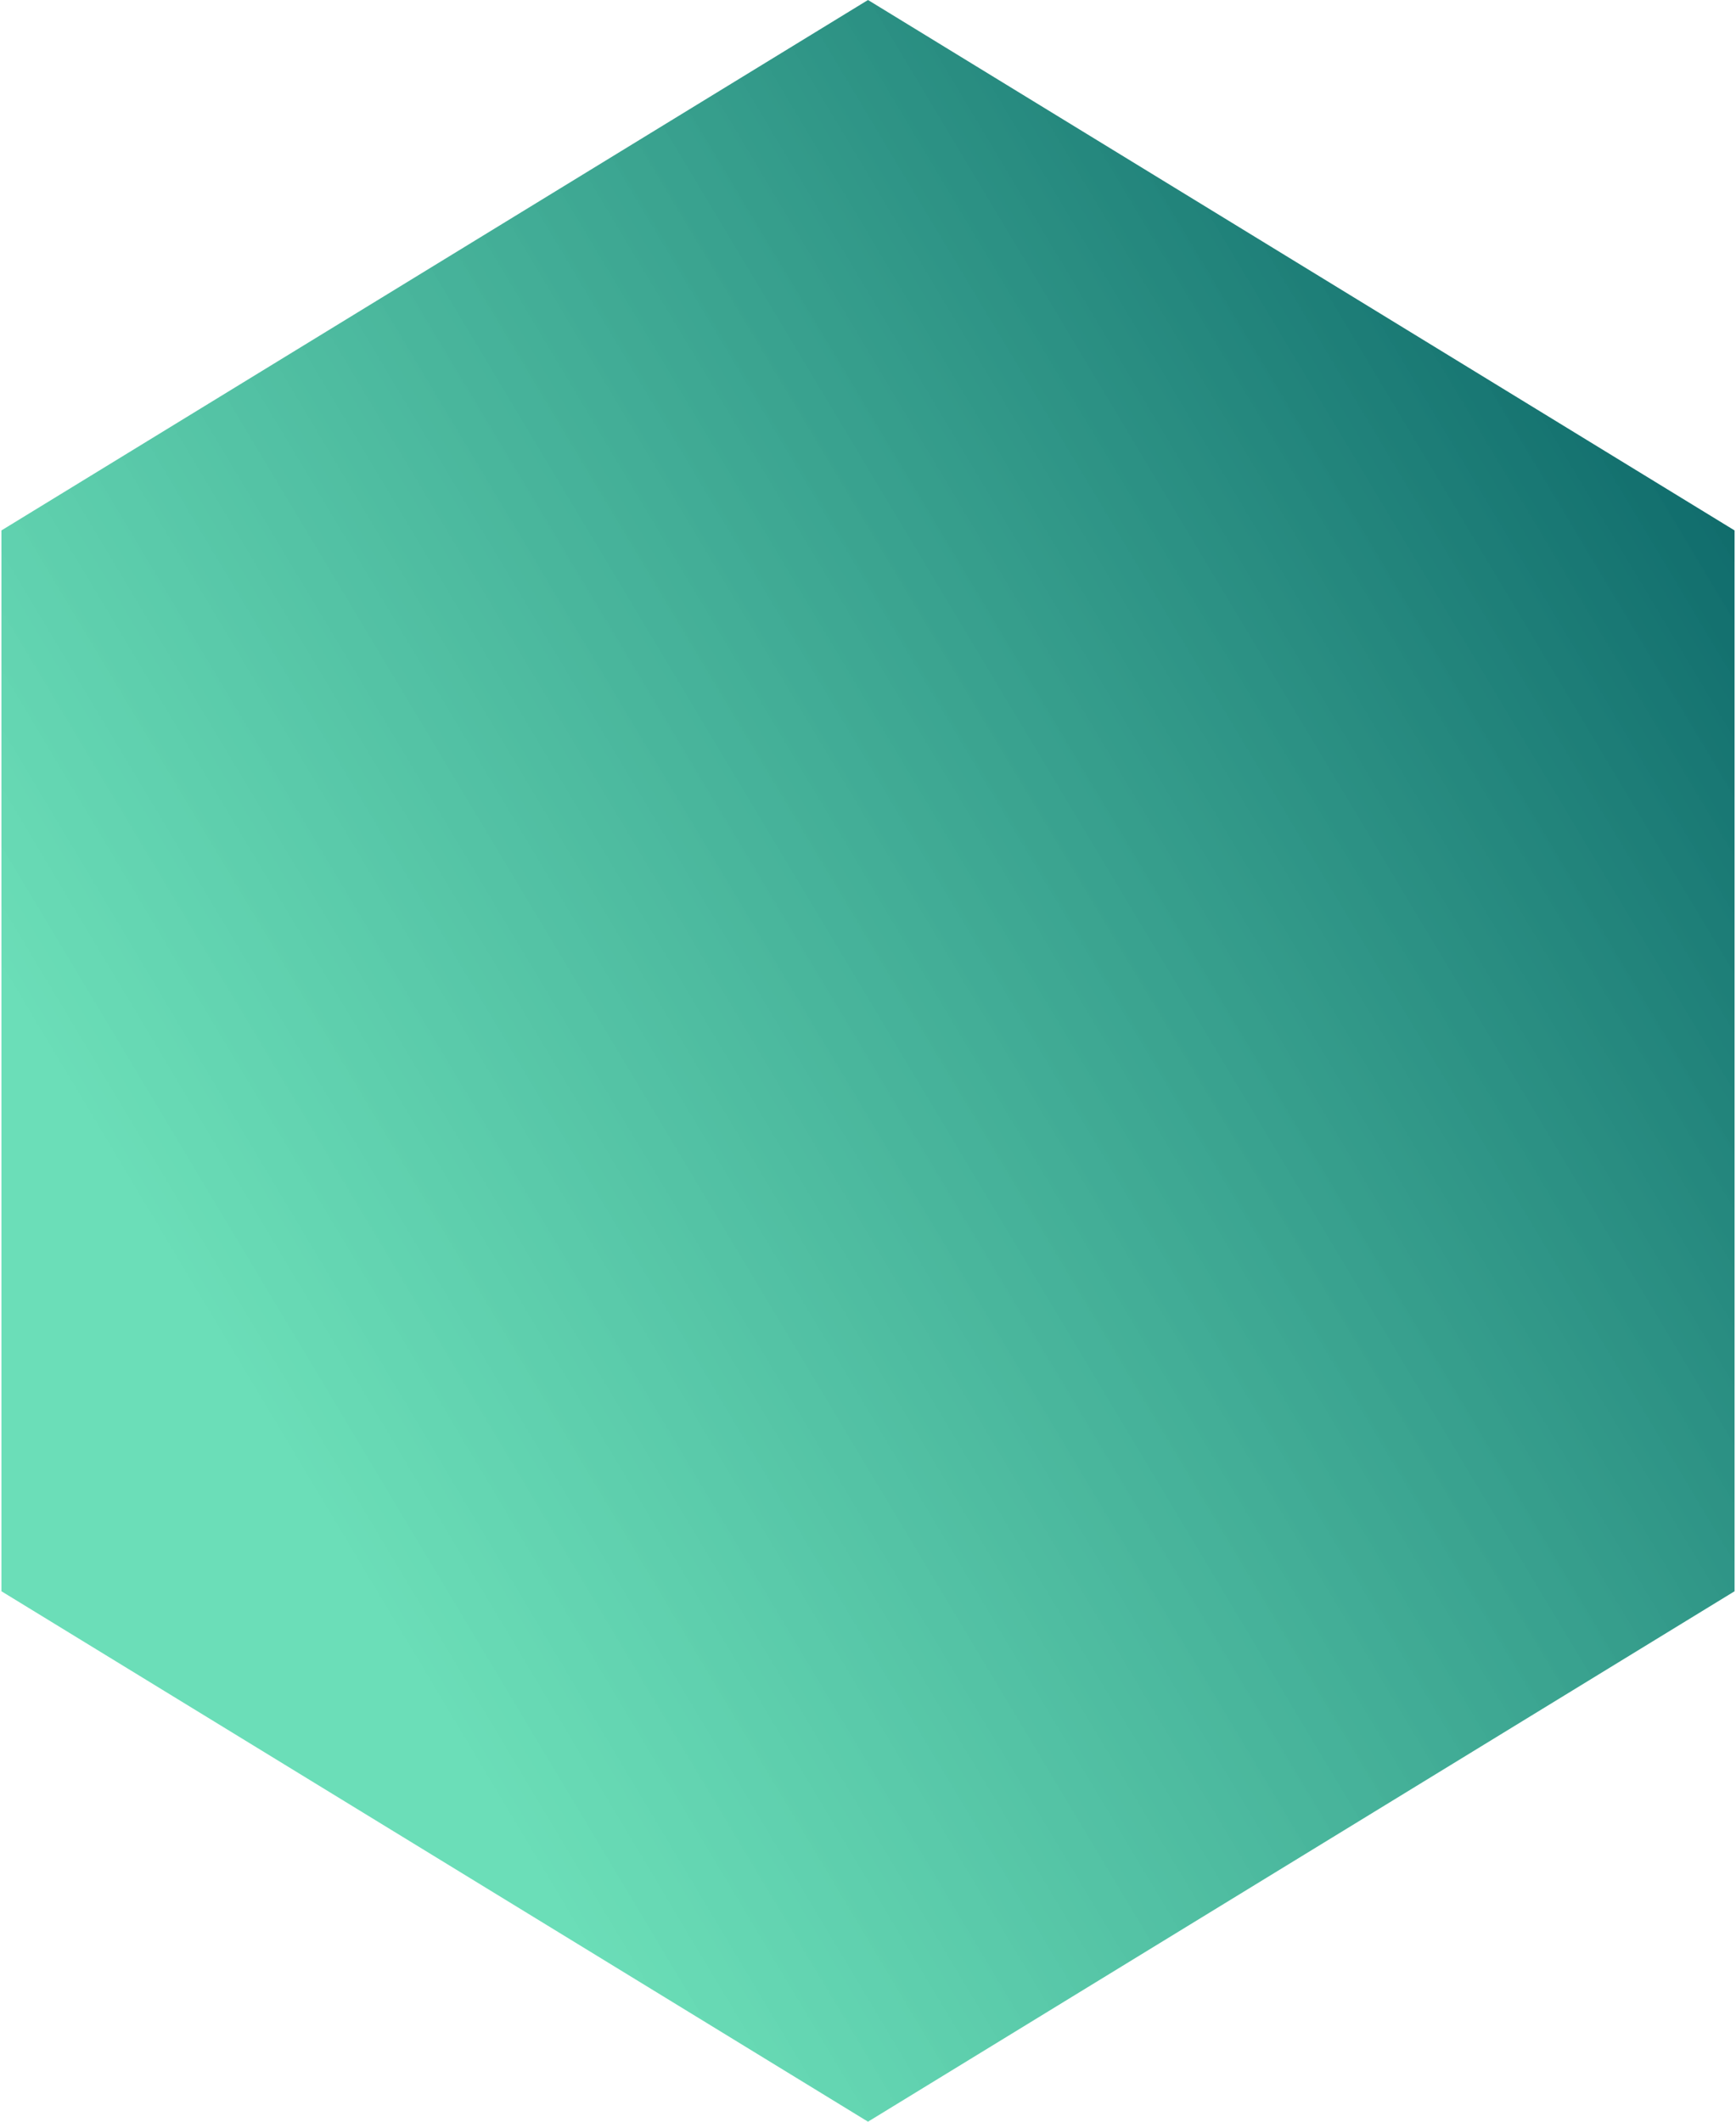 <svg width="576" height="704" viewBox="0 0 576 704" fill="none" xmlns="http://www.w3.org/2000/svg">
<path id="hex_filled" d="M288 0L575.52 176V528L288 704L0.48 528V176L288 0Z" fill="url(#paint0_linear_1_101)"/>
<defs>
<linearGradient id="paint0_linear_1_101" x1="642.5" y1="113" x2="71.921" y2="454.636" gradientUnits="userSpaceOnUse">
<stop stop-color="#00565E"/>
<stop offset="1" stop-color="#38D39F" stop-opacity="0.74"/>
</linearGradient>
</defs>
</svg>
